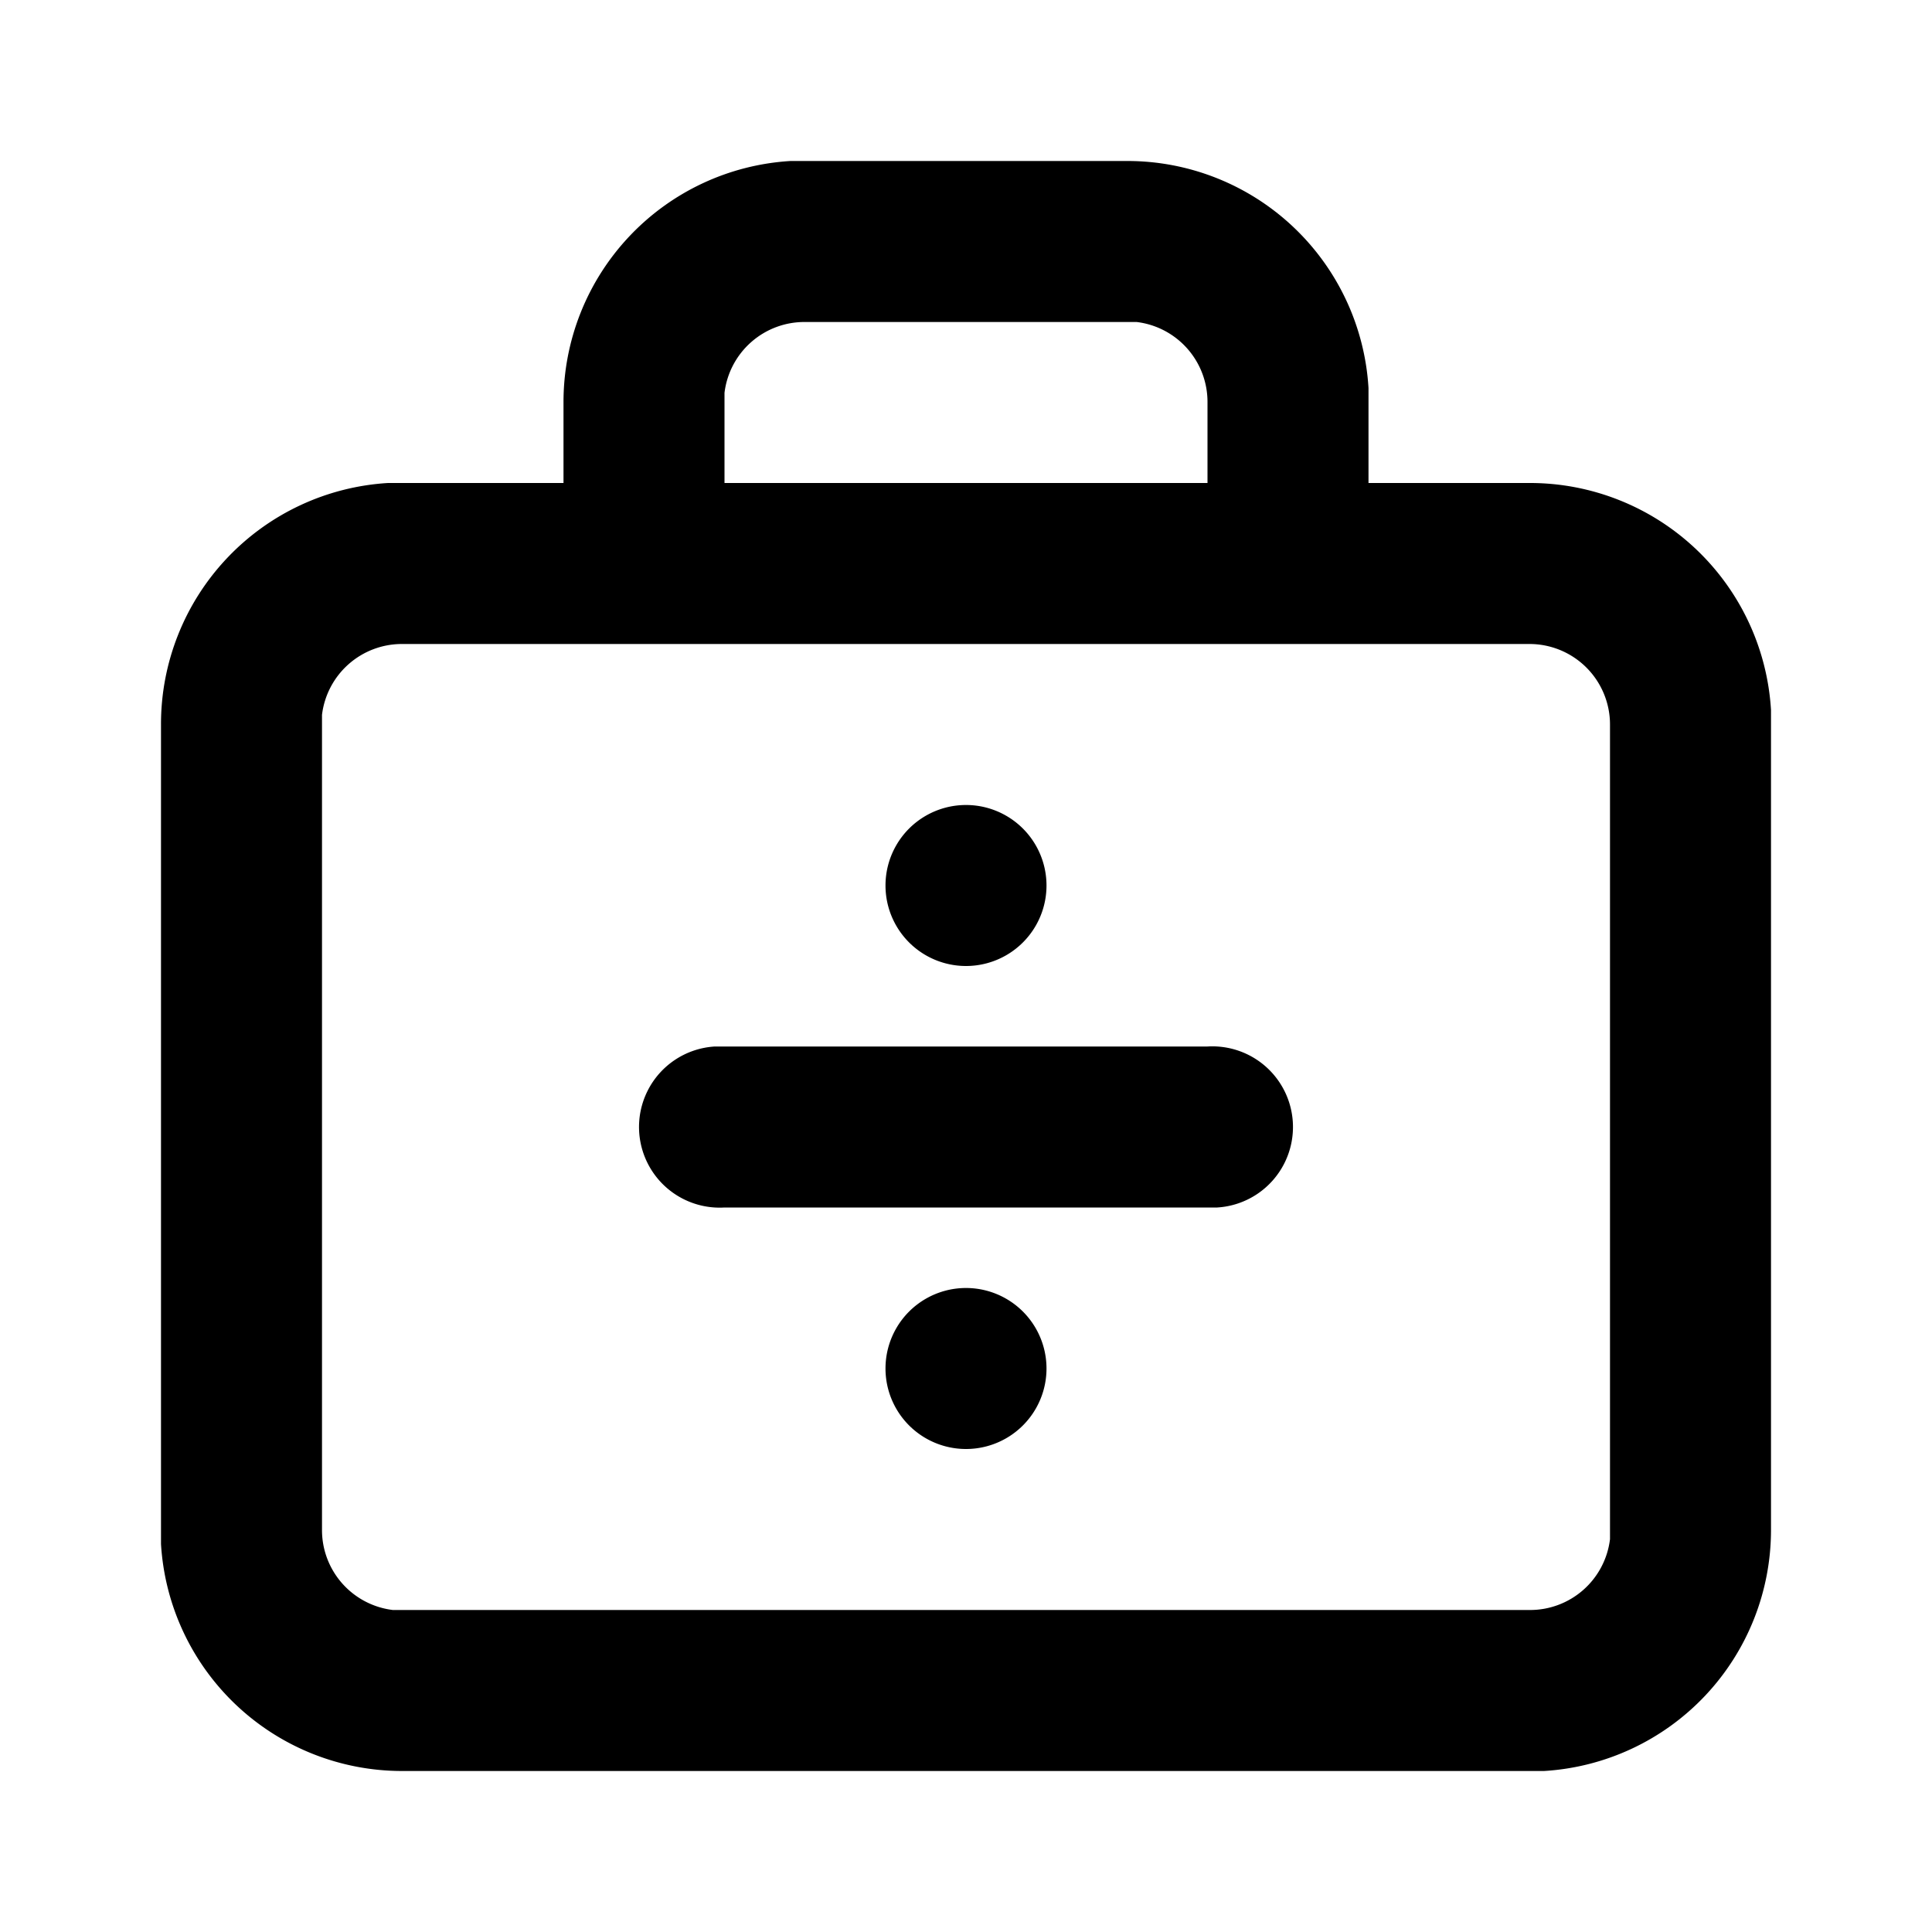 <svg xmlns="http://www.w3.org/2000/svg" viewBox="0 0 24 24">
  <path d="M14 2a3 3 0 013 2.82V6h2a3 3 0 013 2.82V19a3 3 0 01-2.82 3H5a3 3 0 01-3-2.82V9a3 3 0 012.82-3H7V5a3 3 0 012.82-3H14zm5 6H5a1 1 0 00-1 .88V19a1 1 0 00.88 1H19a1 1 0 001-.88V9a1 1 0 00-1-1zm-7 8a1 1 0 110 2 1 1 0 010-2zm3-3a1 1 0 01.12 2H9a1 1 0 01-.12-2H15zm-3-3a1 1 0 110 2 1 1 0 010-2zm2-6h-4a1 1 0 00-1 .88V6h6V5a1 1 0 00-.88-1H14z"/>
</svg>
